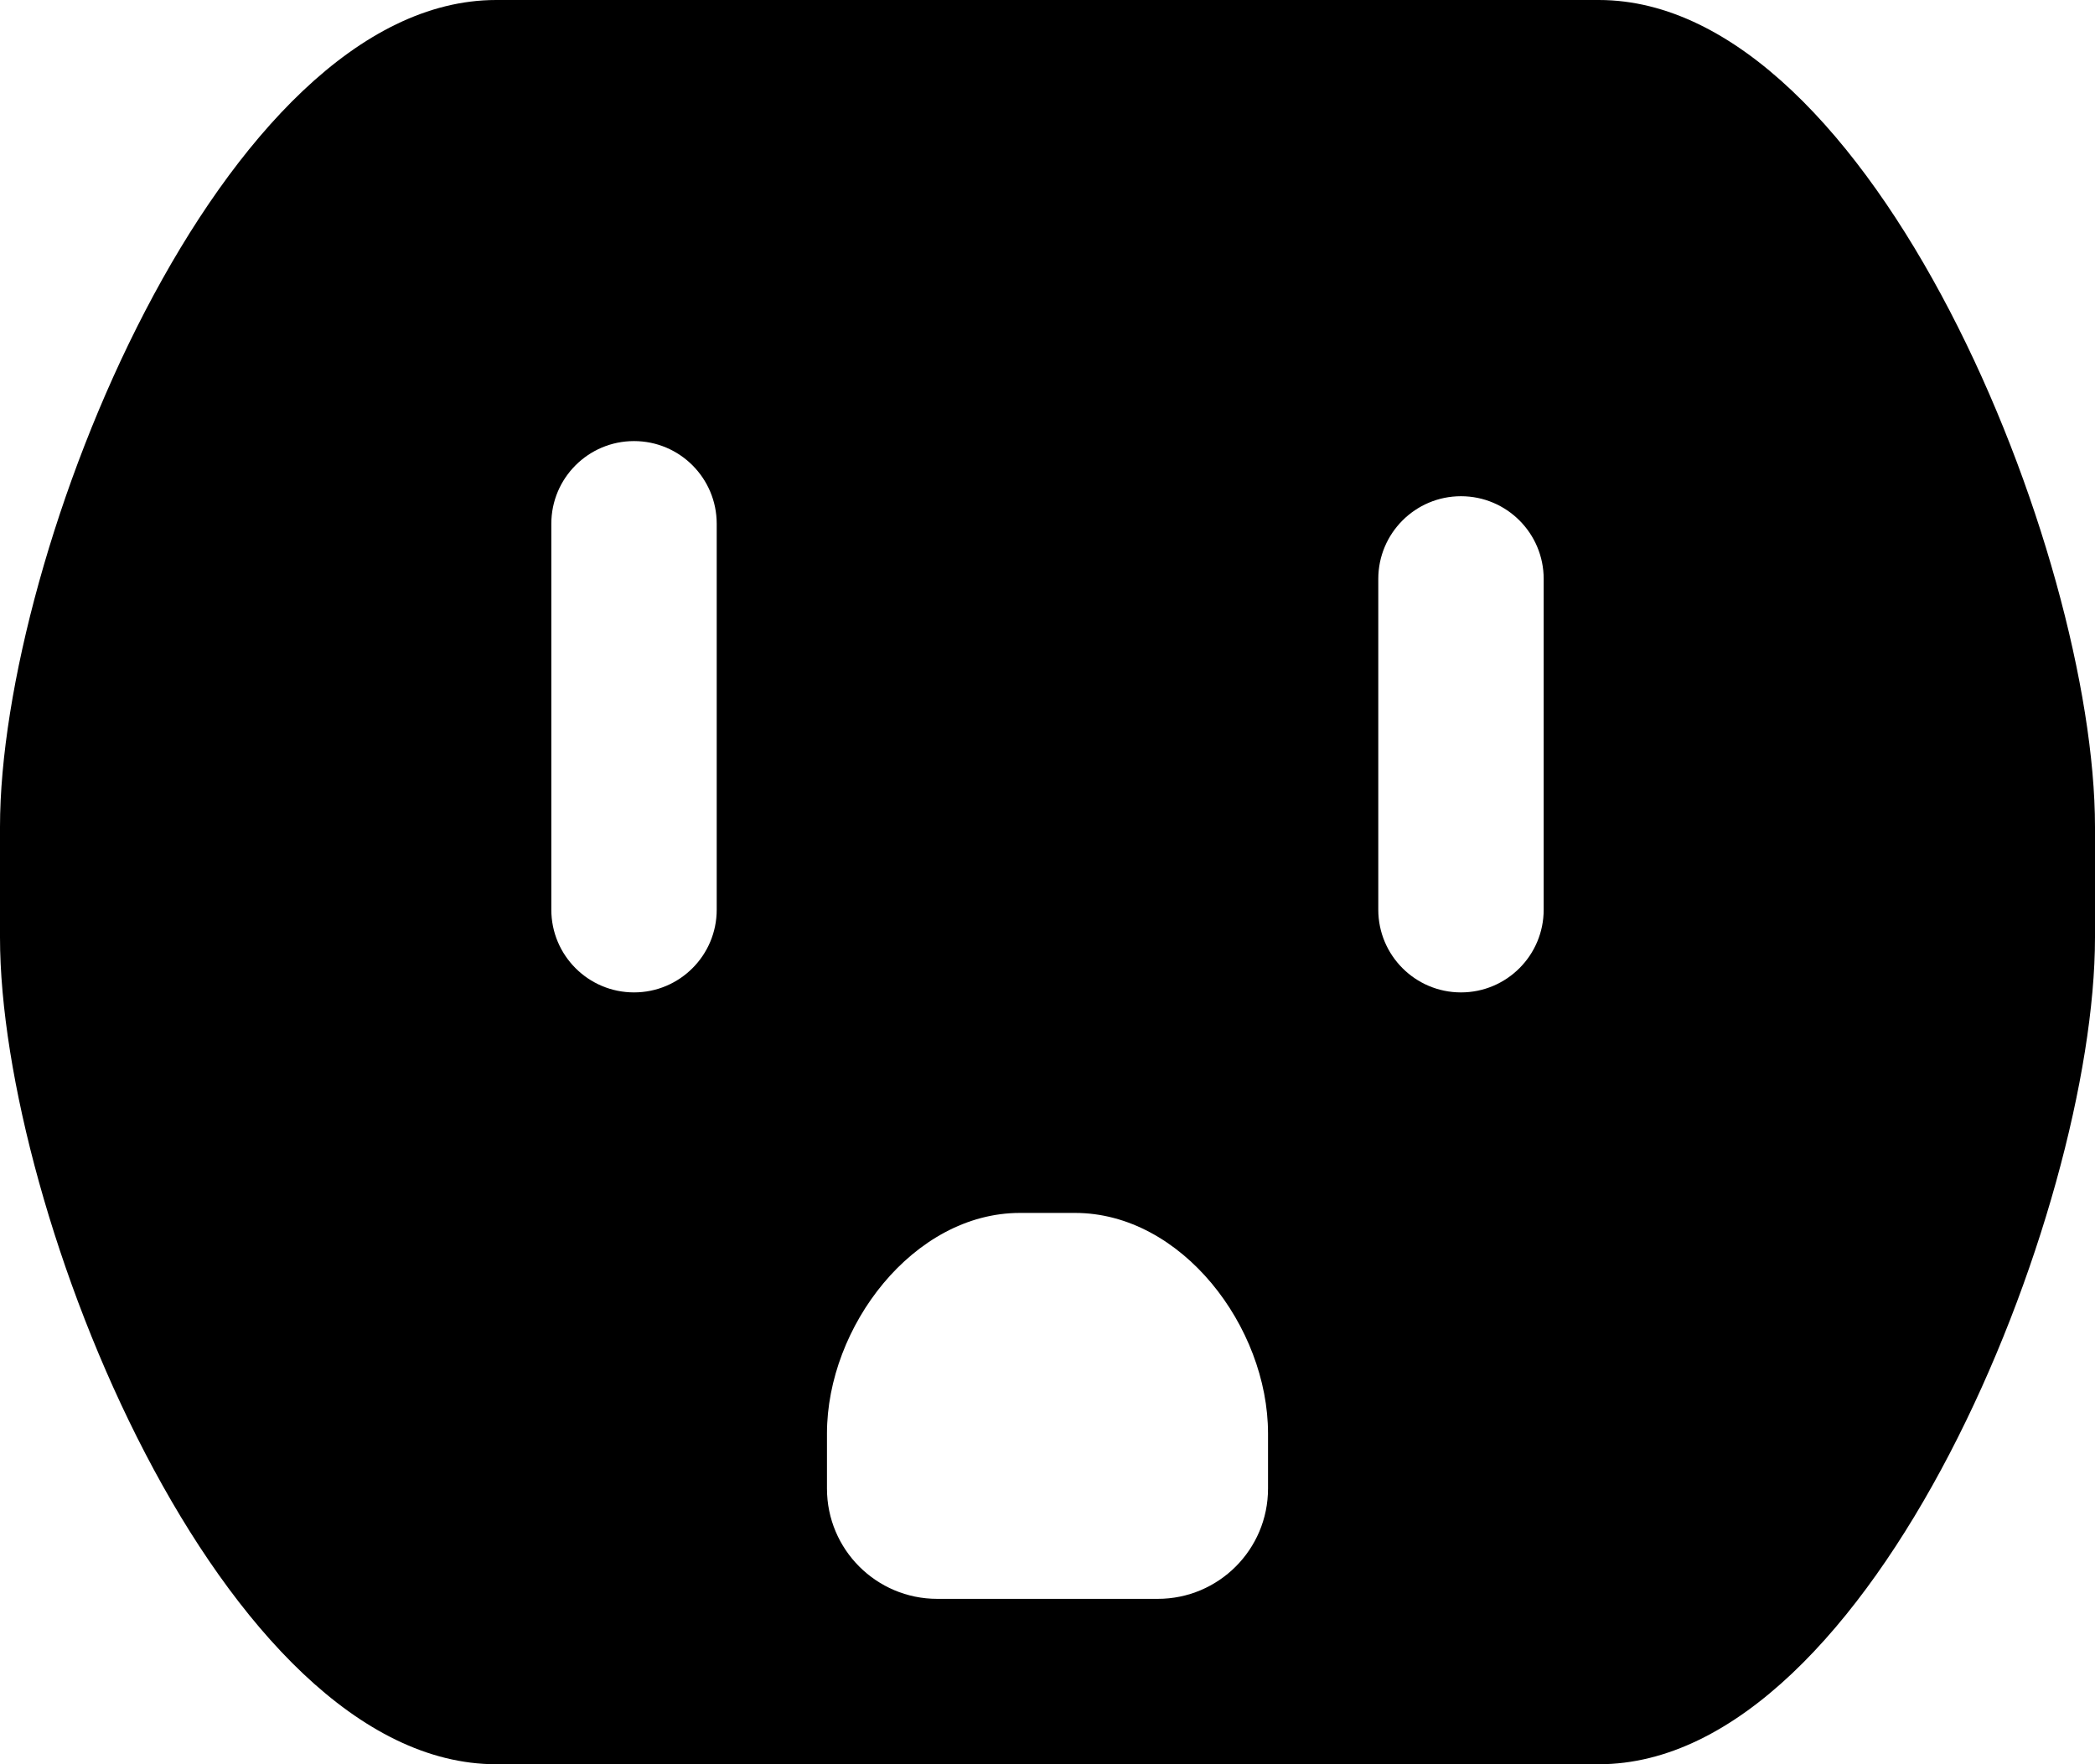 <?xml version="1.0" encoding="utf-8"?>
<!-- Generator: Adobe Illustrator 15.0.2, SVG Export Plug-In . SVG Version: 6.00 Build 0)  -->
<!DOCTYPE svg PUBLIC "-//W3C//DTD SVG 1.1//EN" "http://www.w3.org/Graphics/SVG/1.1/DTD/svg11.dtd">
<svg version="1.1" id="Layer_1" xmlns="http://www.w3.org/2000/svg" xmlns:xlink="http://www.w3.org/1999/xlink" x="0px" y="0px"
	 width="512px" height="431.164px" viewBox="0 0 512 431.164" enable-background="new 0 0 512 431.164" xml:space="preserve">
<path d="M121.263,0h269.475C457.711,0,512,135.138,512,202.112v26.947c0,66.974-54.289,202.104-121.263,202.104H121.263
	C54.289,431.164,0,296.033,0,229.06v-26.947C0,135.138,54.289,0,121.263,0z M154.947,107.796c-11.164,0-20.21,9.053-20.21,20.211
	v94.315c0,11.158,9.046,20.211,20.21,20.211c11.165,0,20.211-9.053,20.211-20.211v-94.315
	C175.158,116.849,166.112,107.796,154.947,107.796z M357.053,121.27c-11.158,0-20.211,9.053-20.211,20.211v80.842
	c0,11.158,9.053,20.211,20.211,20.211s20.21-9.053,20.21-20.211V141.48C377.263,130.322,368.211,121.27,357.053,121.27z
	 M262.737,296.428h-13.475c-26.046,0-47.157,27.842-47.157,53.895v13.474c0,14.882,12.065,26.947,26.947,26.947h53.895
	c14.882,0,26.947-12.065,26.947-26.947v-13.474C309.895,324.27,288.789,296.428,262.737,296.428z"/>
</svg>
